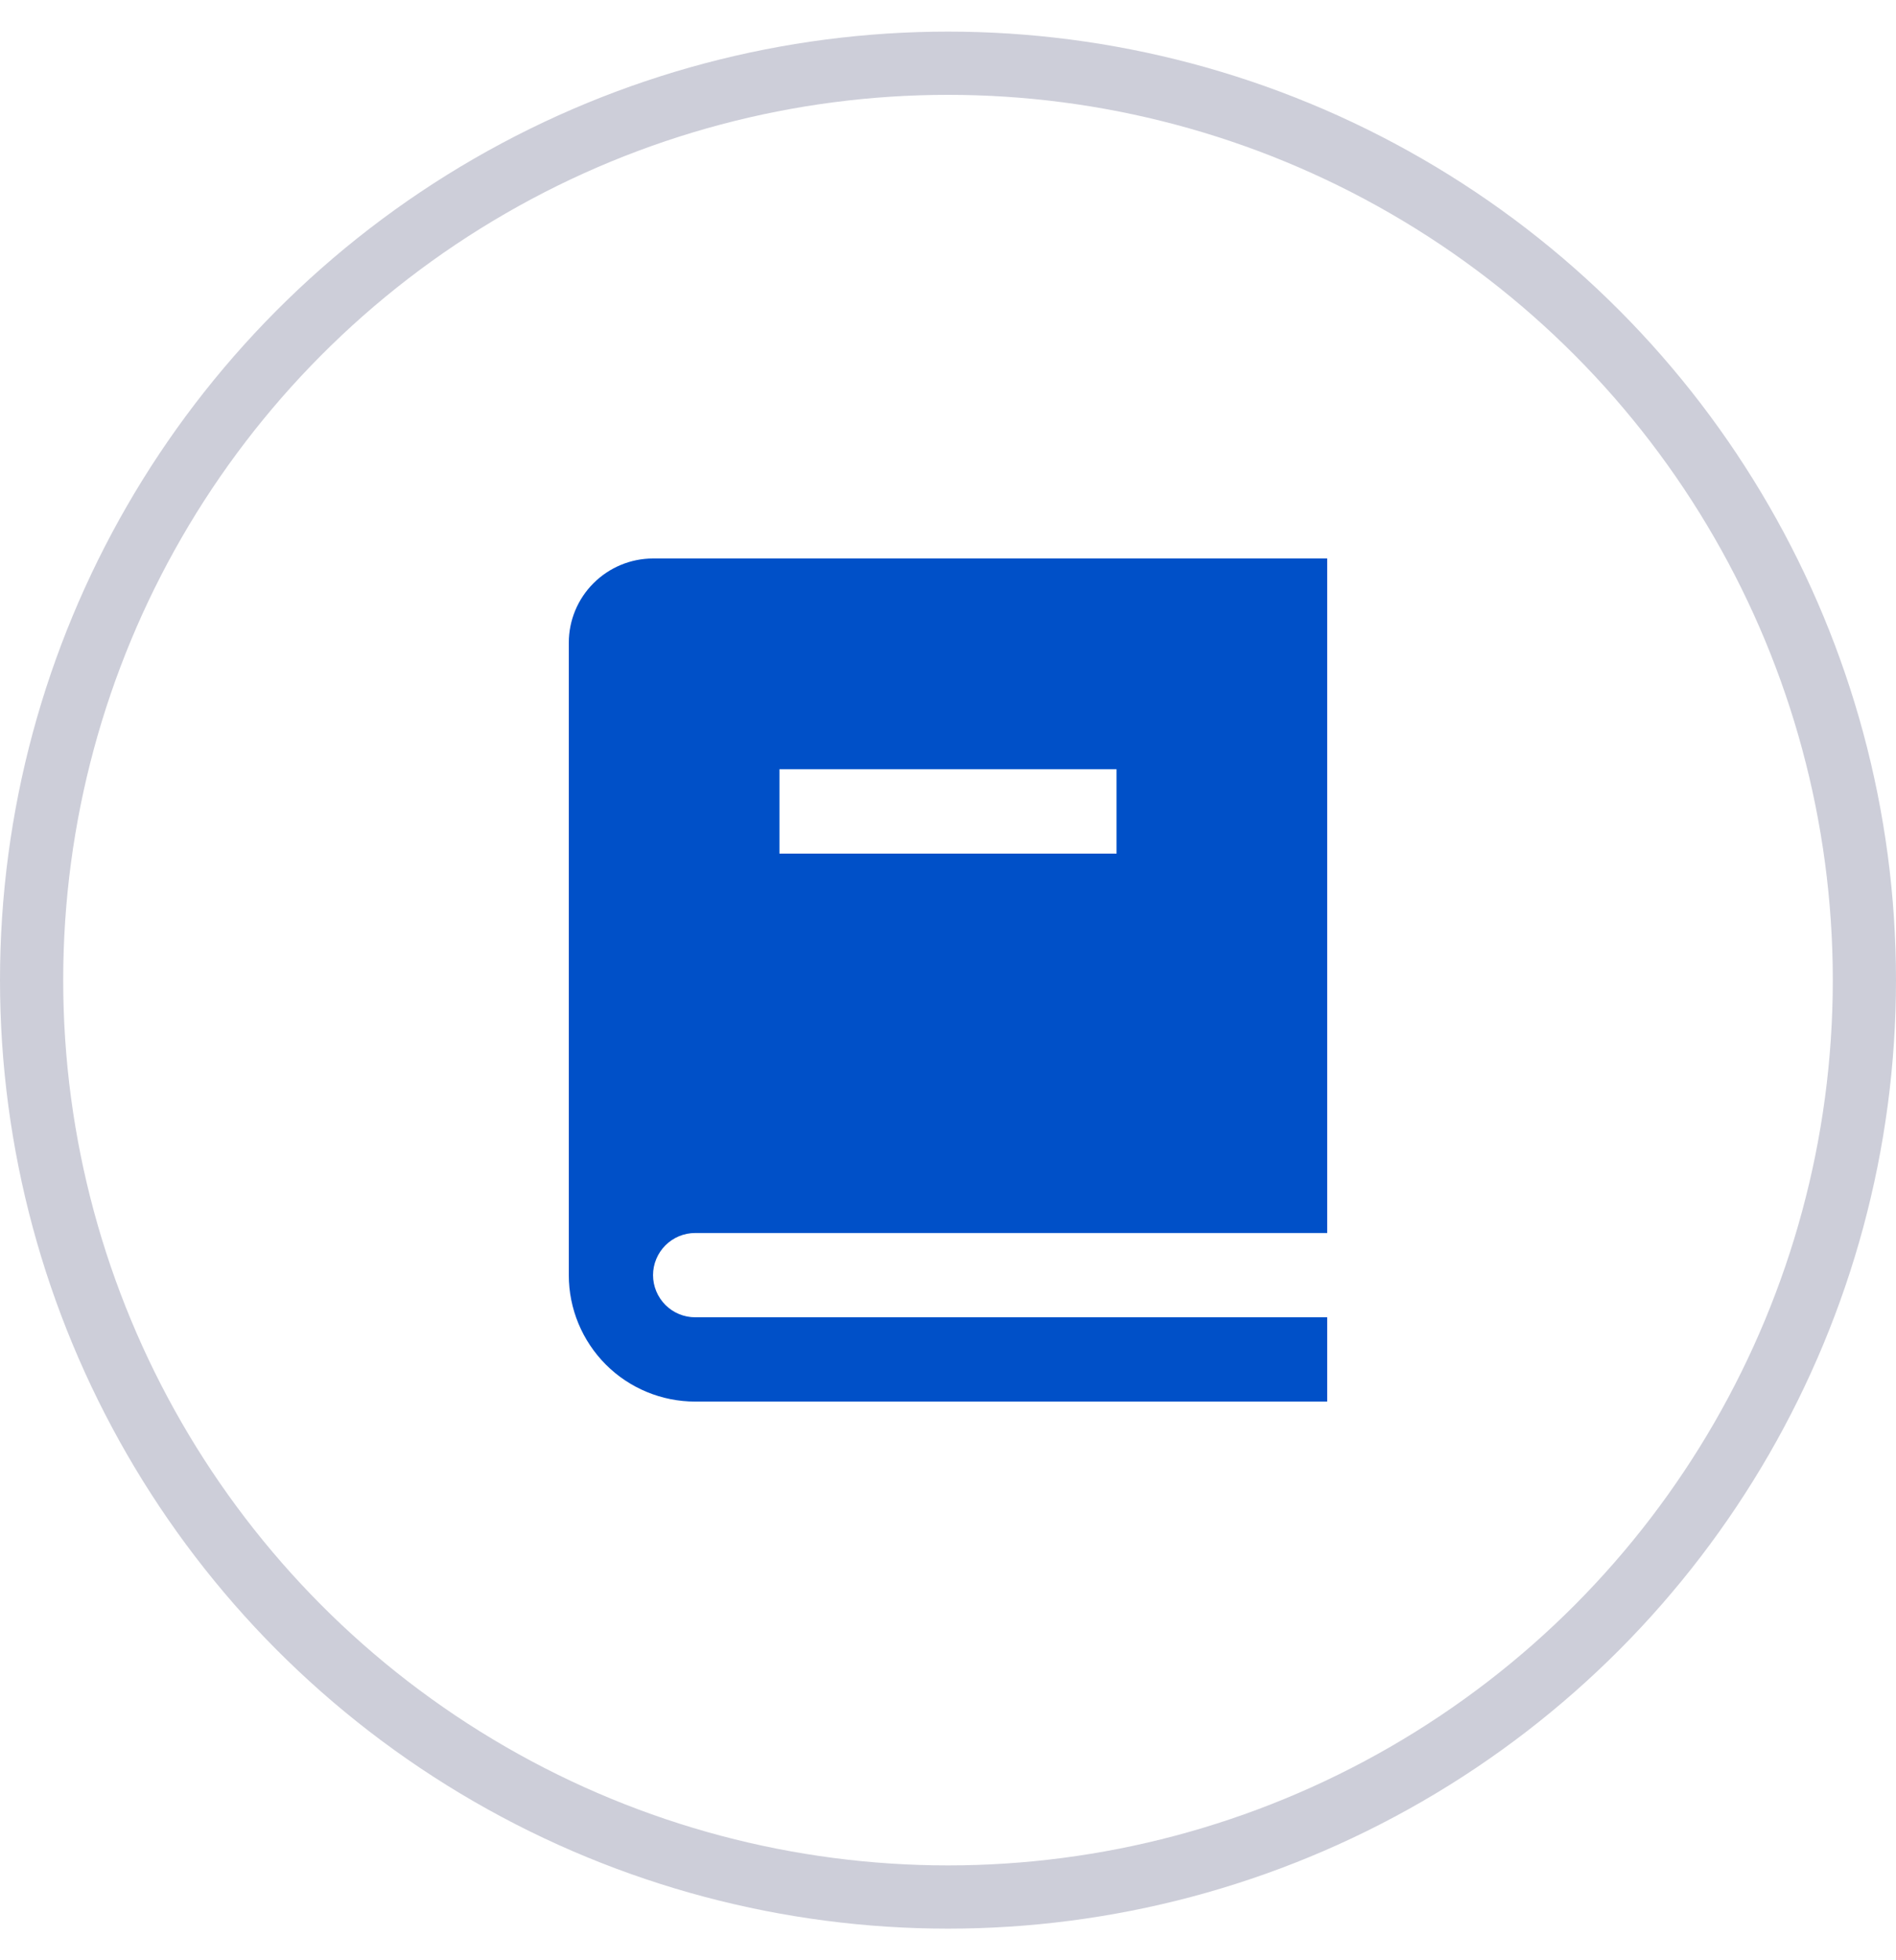 <svg width="30" height="31" viewBox="0 0 30 31" fill="none" xmlns="http://www.w3.org/2000/svg">
<circle cx="15" cy="15.5" r="14.5" stroke="#CDCED9"/>
<path d="M21 19.499H11C10.823 19.499 10.654 19.569 10.529 19.694C10.404 19.819 10.333 19.989 10.333 20.165C10.333 20.342 10.404 20.512 10.529 20.637C10.654 20.762 10.823 20.832 11 20.832H21V22.165H11C10.47 22.165 9.961 21.955 9.586 21.58C9.211 21.204 9 20.696 9 20.165V10.165C9 9.812 9.14 9.473 9.391 9.223C9.641 8.973 9.98 8.832 10.333 8.832H21V19.499ZM17.667 13.499V12.165H12.333V13.499H17.667Z" fill="#0050C8"/>
</svg>
